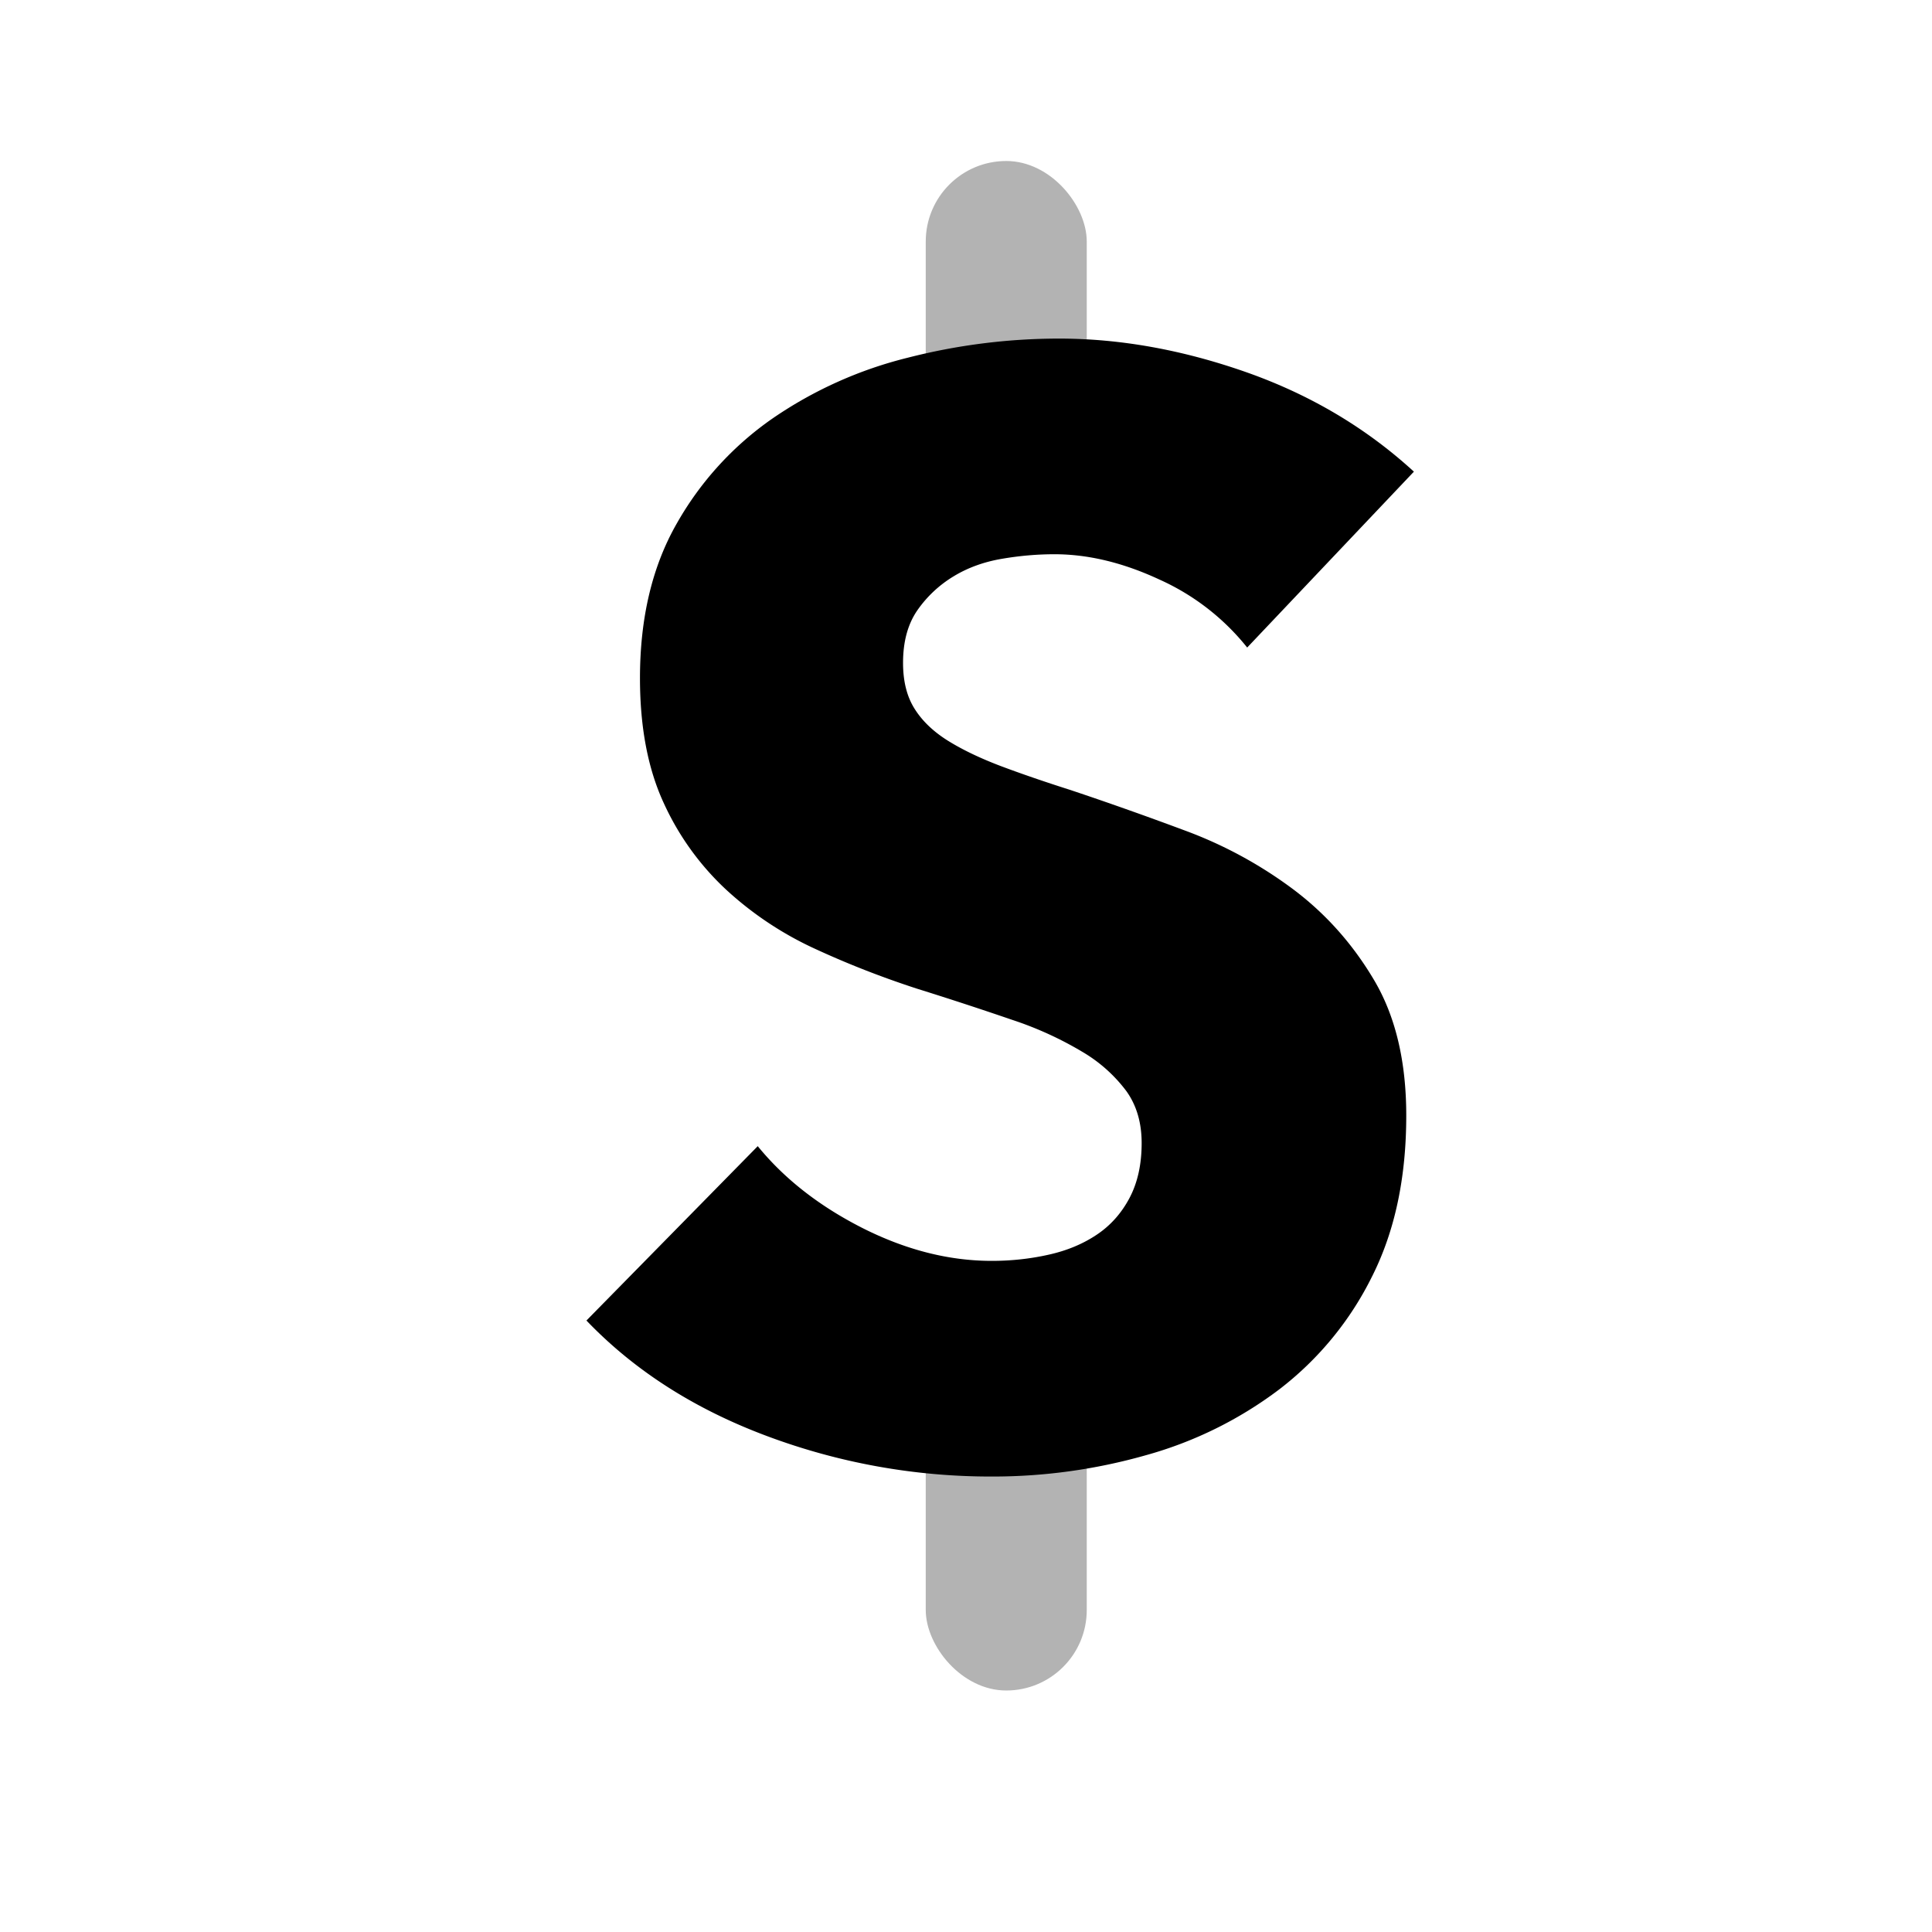<svg width="24" height="24" xmlns="http://www.w3.org/2000/svg"><g fill="none" fill-rule="evenodd"><path d="M0 0H24V24H0z"/><rect fill="#000" opacity=".3" x="11.5" y="2" width="2" height="4" rx="1"/><rect fill="#000" opacity=".3" x="11.5" y="16" width="2" height="5" rx="1"/><path d="M15.493 8.044a2.933 2.933 0 0 0-1.093-.846c-.45-.209-.883-.313-1.301-.313-.215 0-.434.019-.655.057-.222.038-.422.11-.599.218a1.48 1.48 0 0 0-.447.418c-.12.172-.18.39-.18.656 0 .228.047.418.143.57.095.152.234.285.417.399.184.114.403.218.656.314.253.095.538.193.855.294.456.152.931.32 1.425.504a5.33 5.33 0 0 1 1.349.731c.405.304.741.68 1.007 1.13.266.45.399 1.01.399 1.682 0 .773-.142 1.44-.428 2.005a3.997 3.997 0 0 1-1.149 1.396 4.926 4.926 0 0 1-1.653.817 6.95 6.95 0 0 1-1.919.266 7.924 7.924 0 0 1-2.793-.503c-.9-.336-1.647-.814-2.242-1.435l2.128-2.166c.33.405.763.744 1.301 1.017.539.272 1.074.408 1.606.408.24 0 .475-.025.703-.076.228-.05.427-.133.598-.247.172-.114.308-.266.409-.456.101-.19.152-.418.152-.684 0-.253-.063-.469-.19-.646a1.856 1.856 0 0 0-.542-.485 4.362 4.362 0 0 0-.873-.399 44.91 44.91 0 0 0-1.188-.389c-.43-.14-.852-.304-1.263-.494a4.229 4.229 0 0 1-1.102-.732 3.388 3.388 0 0 1-.78-1.082c-.196-.425-.294-.941-.294-1.549 0-.747.152-1.387.456-1.919a3.964 3.964 0 0 1 1.197-1.311 5.142 5.142 0 0 1 1.672-.75 7.581 7.581 0 0 1 1.881-.238c.76 0 1.536.14 2.327.418.792.279 1.486.69 2.081 1.235l-2.071 2.185z" fill="#000"/></g></svg>